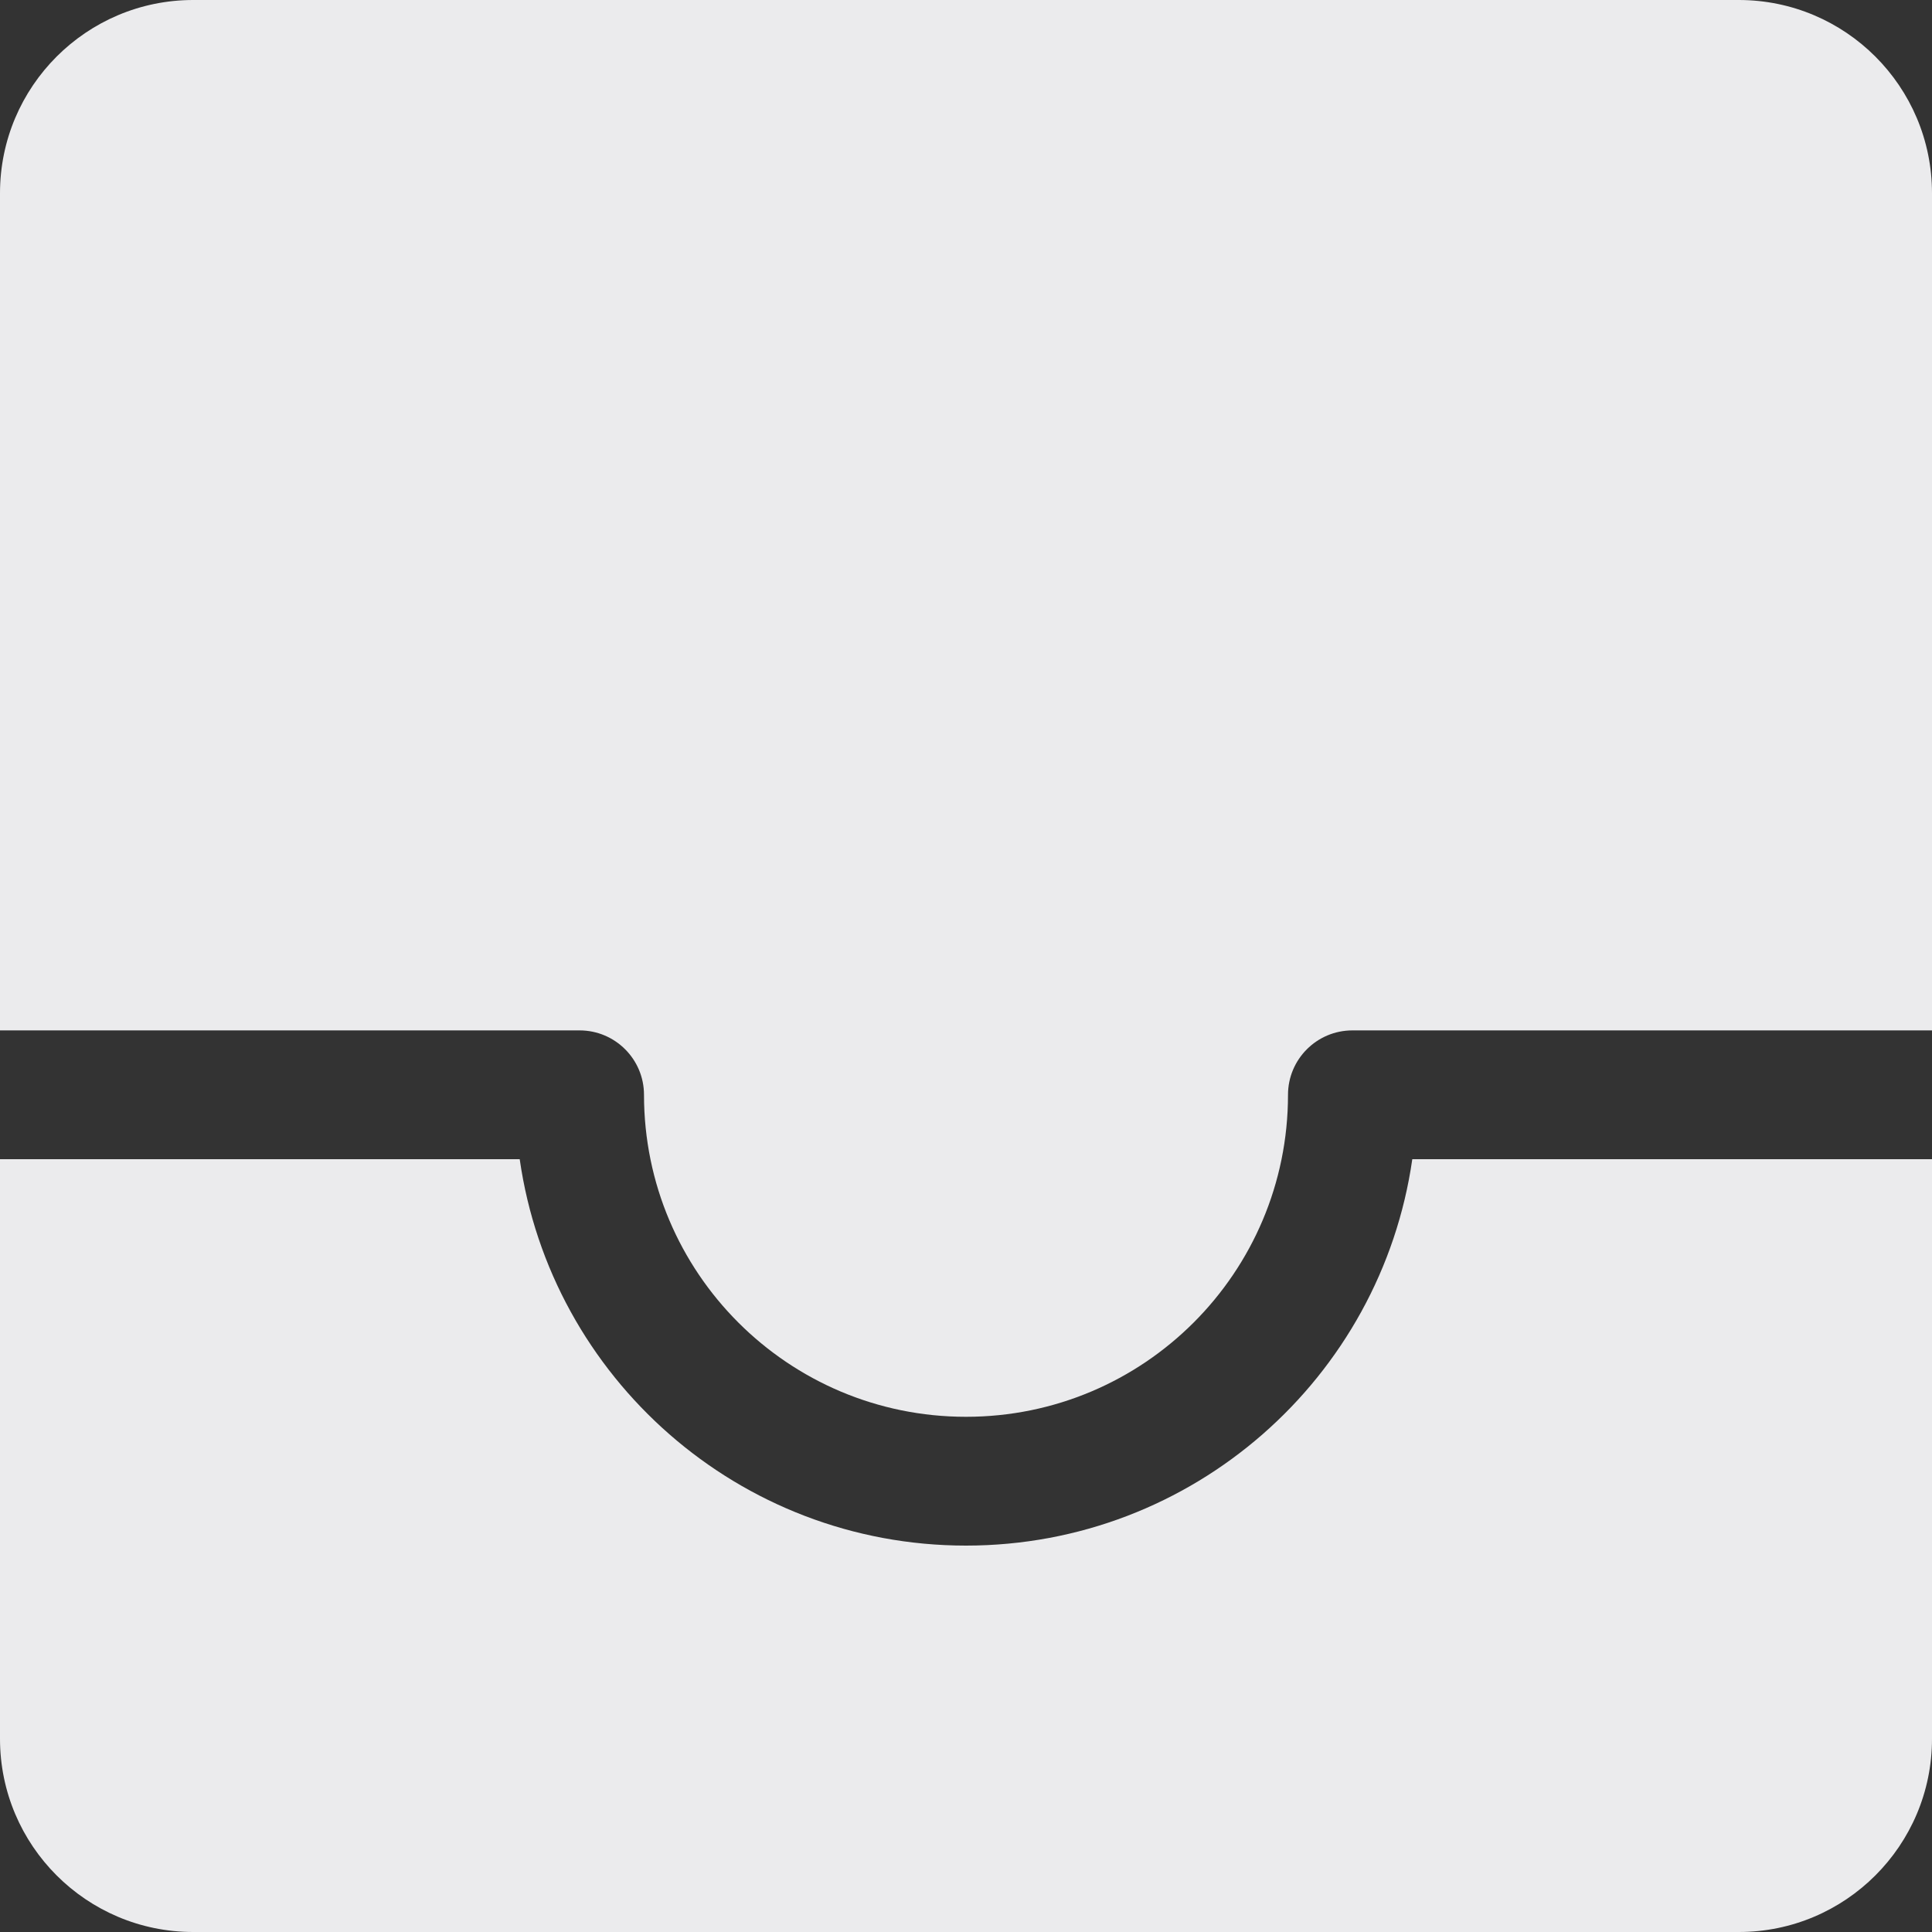 <svg width="15" height="15" viewBox="0 0 15 15" fill="none" xmlns="http://www.w3.org/2000/svg">
<rect x="0" y="0" width="15" height="15" fill="#333333" stroke="none"/>
<path d="M0 1.5C0 0.672 0.672 0 1.5 0H13.5C14.328 0 15 0.672 15 1.5V8H10.5C10.224 8 10 8.224 10 8.5C10 9.881 8.881 11 7.5 11C6.119 11 5 9.881 5 8.5C5 8.224 4.776 8 4.5 8H0V1.5Z" fill="#EBEBED"/>
<path d="M0 9V13.5C0 14.328 0.672 15 1.5 15H13.5C14.328 15 15 14.328 15 13.5V9H10.965C10.722 10.696 9.263 12 7.5 12C5.737 12 4.278 10.696 4.035 9H0Z" fill="#EBEBED"/>
</svg>
